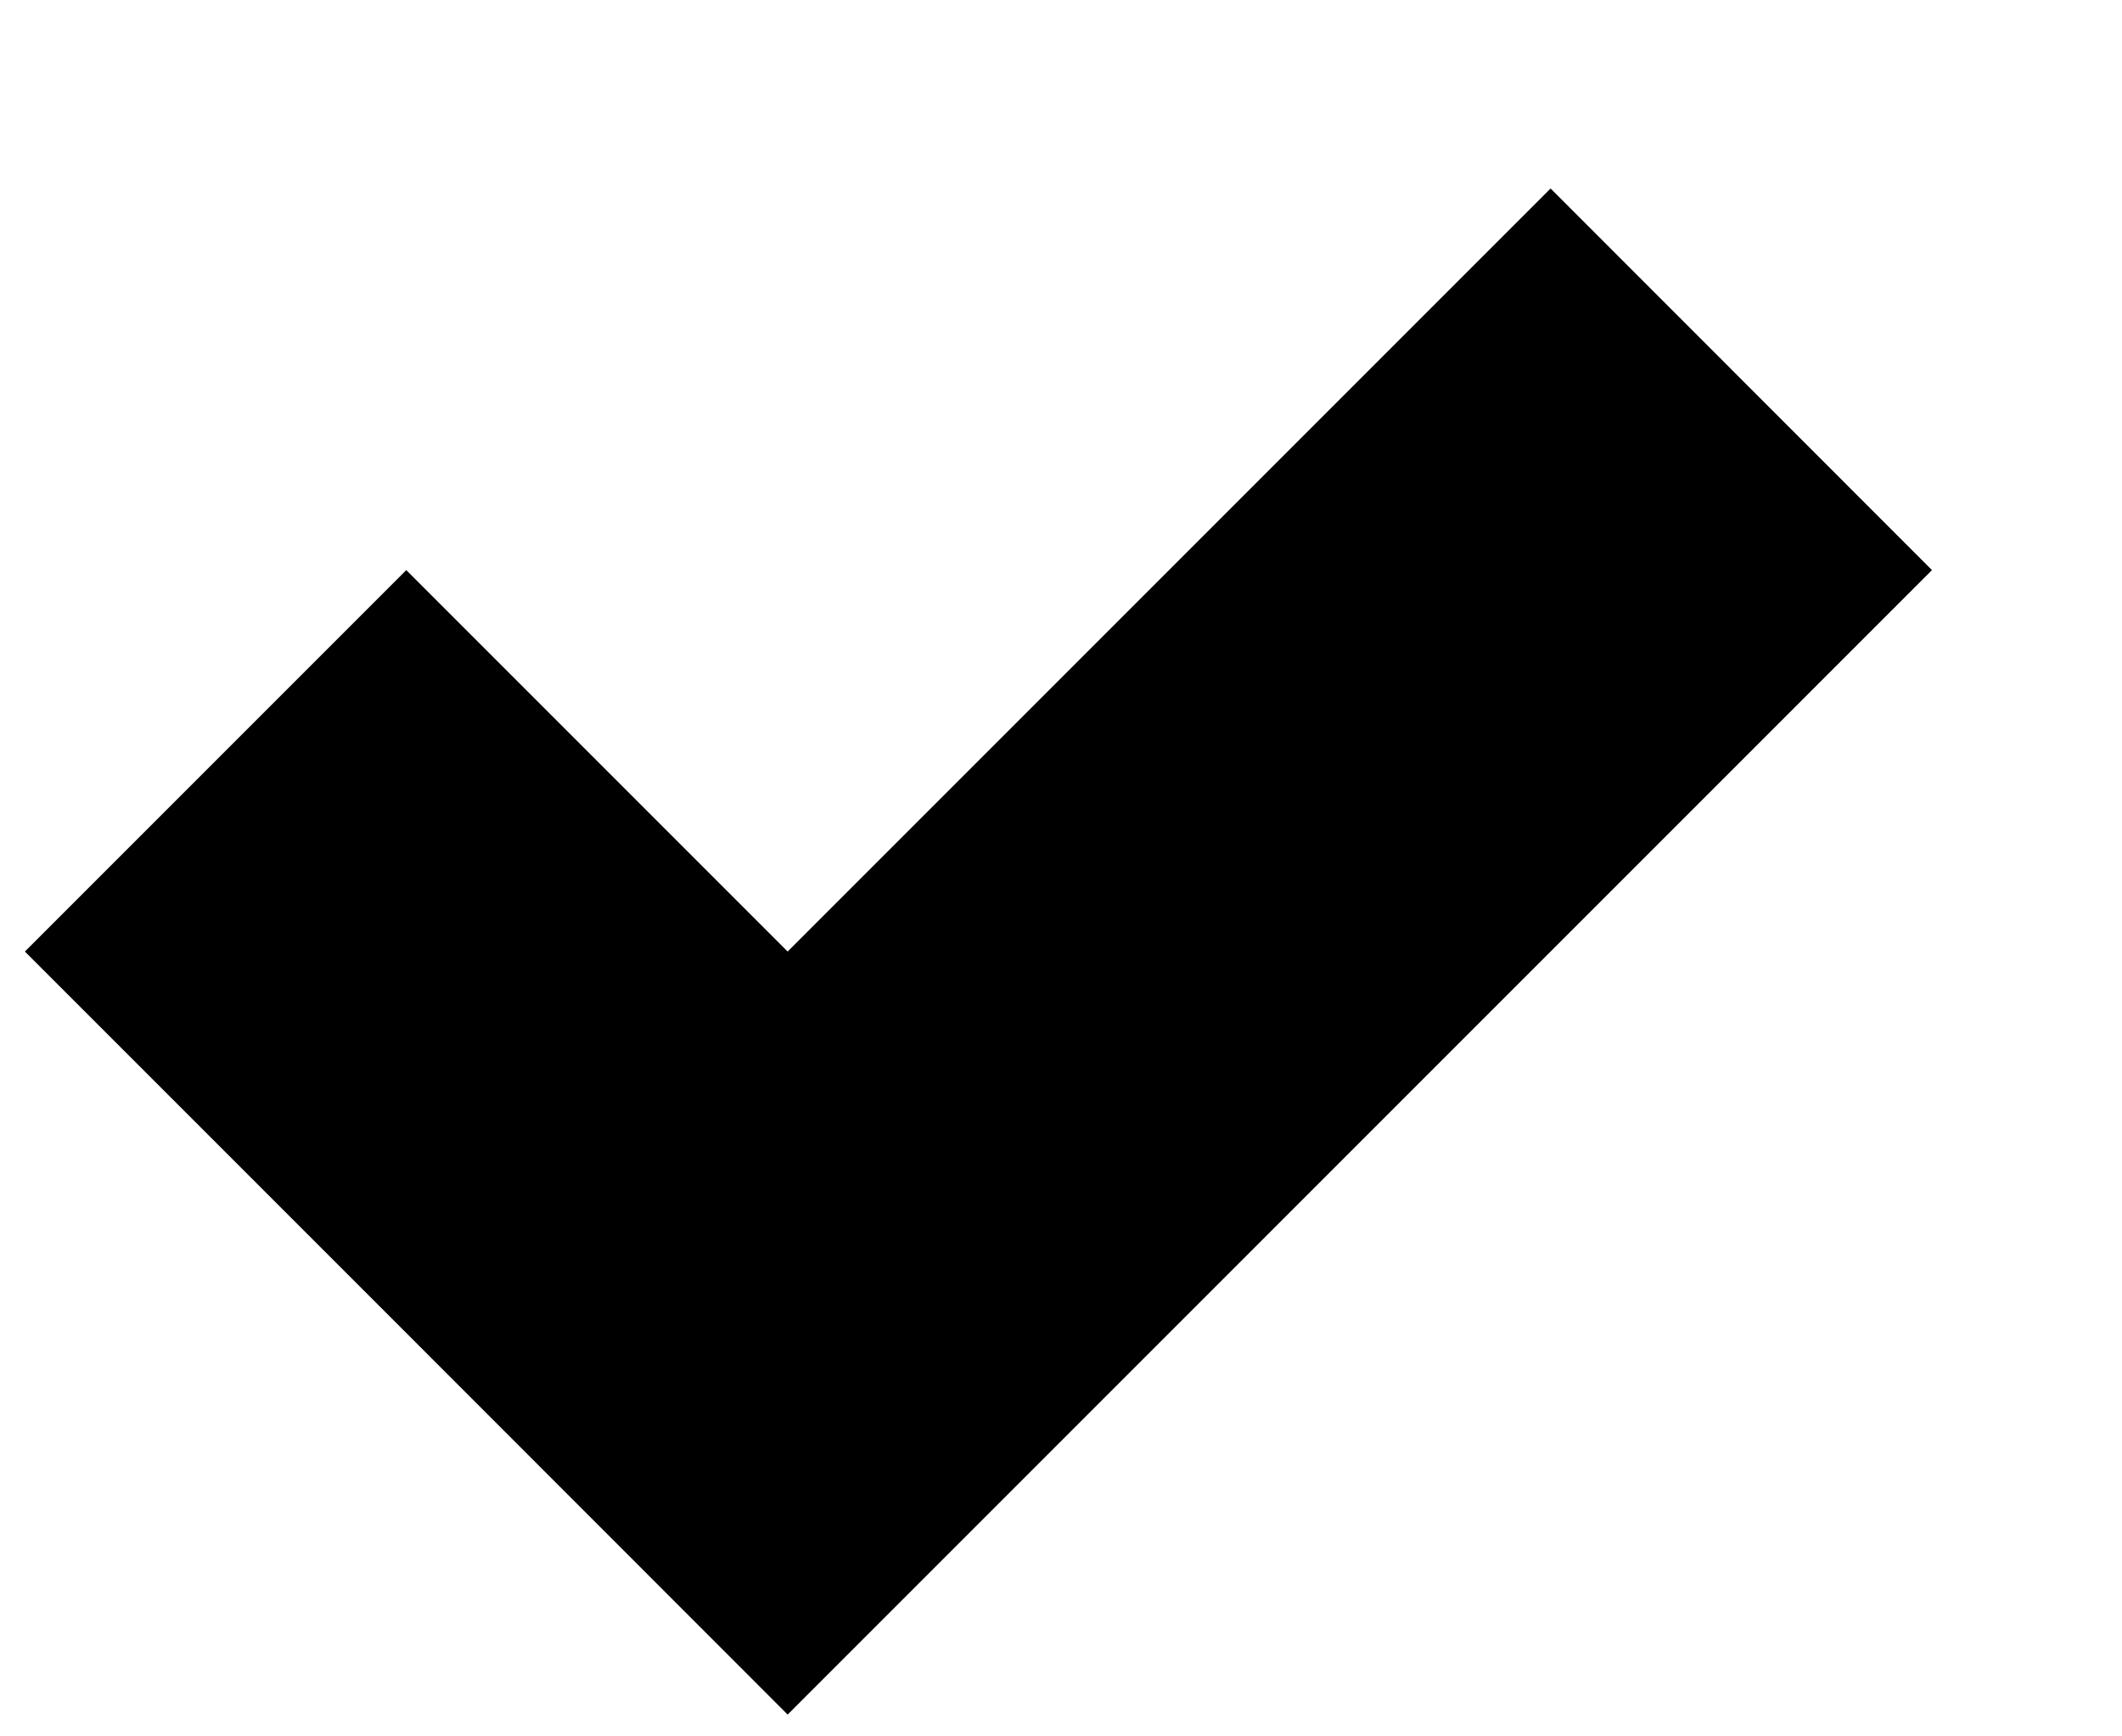 <svg width="11" height="9" viewBox="0 0 11 9" fill="none" xmlns="http://www.w3.org/2000/svg">
<path d="M8.038 0.977L10.015 2.955L4.083 8.887L2.106 6.909L0.129 4.932L2.106 2.955L4.083 4.932L8.038 0.977Z" fill="black"/>
</svg>

